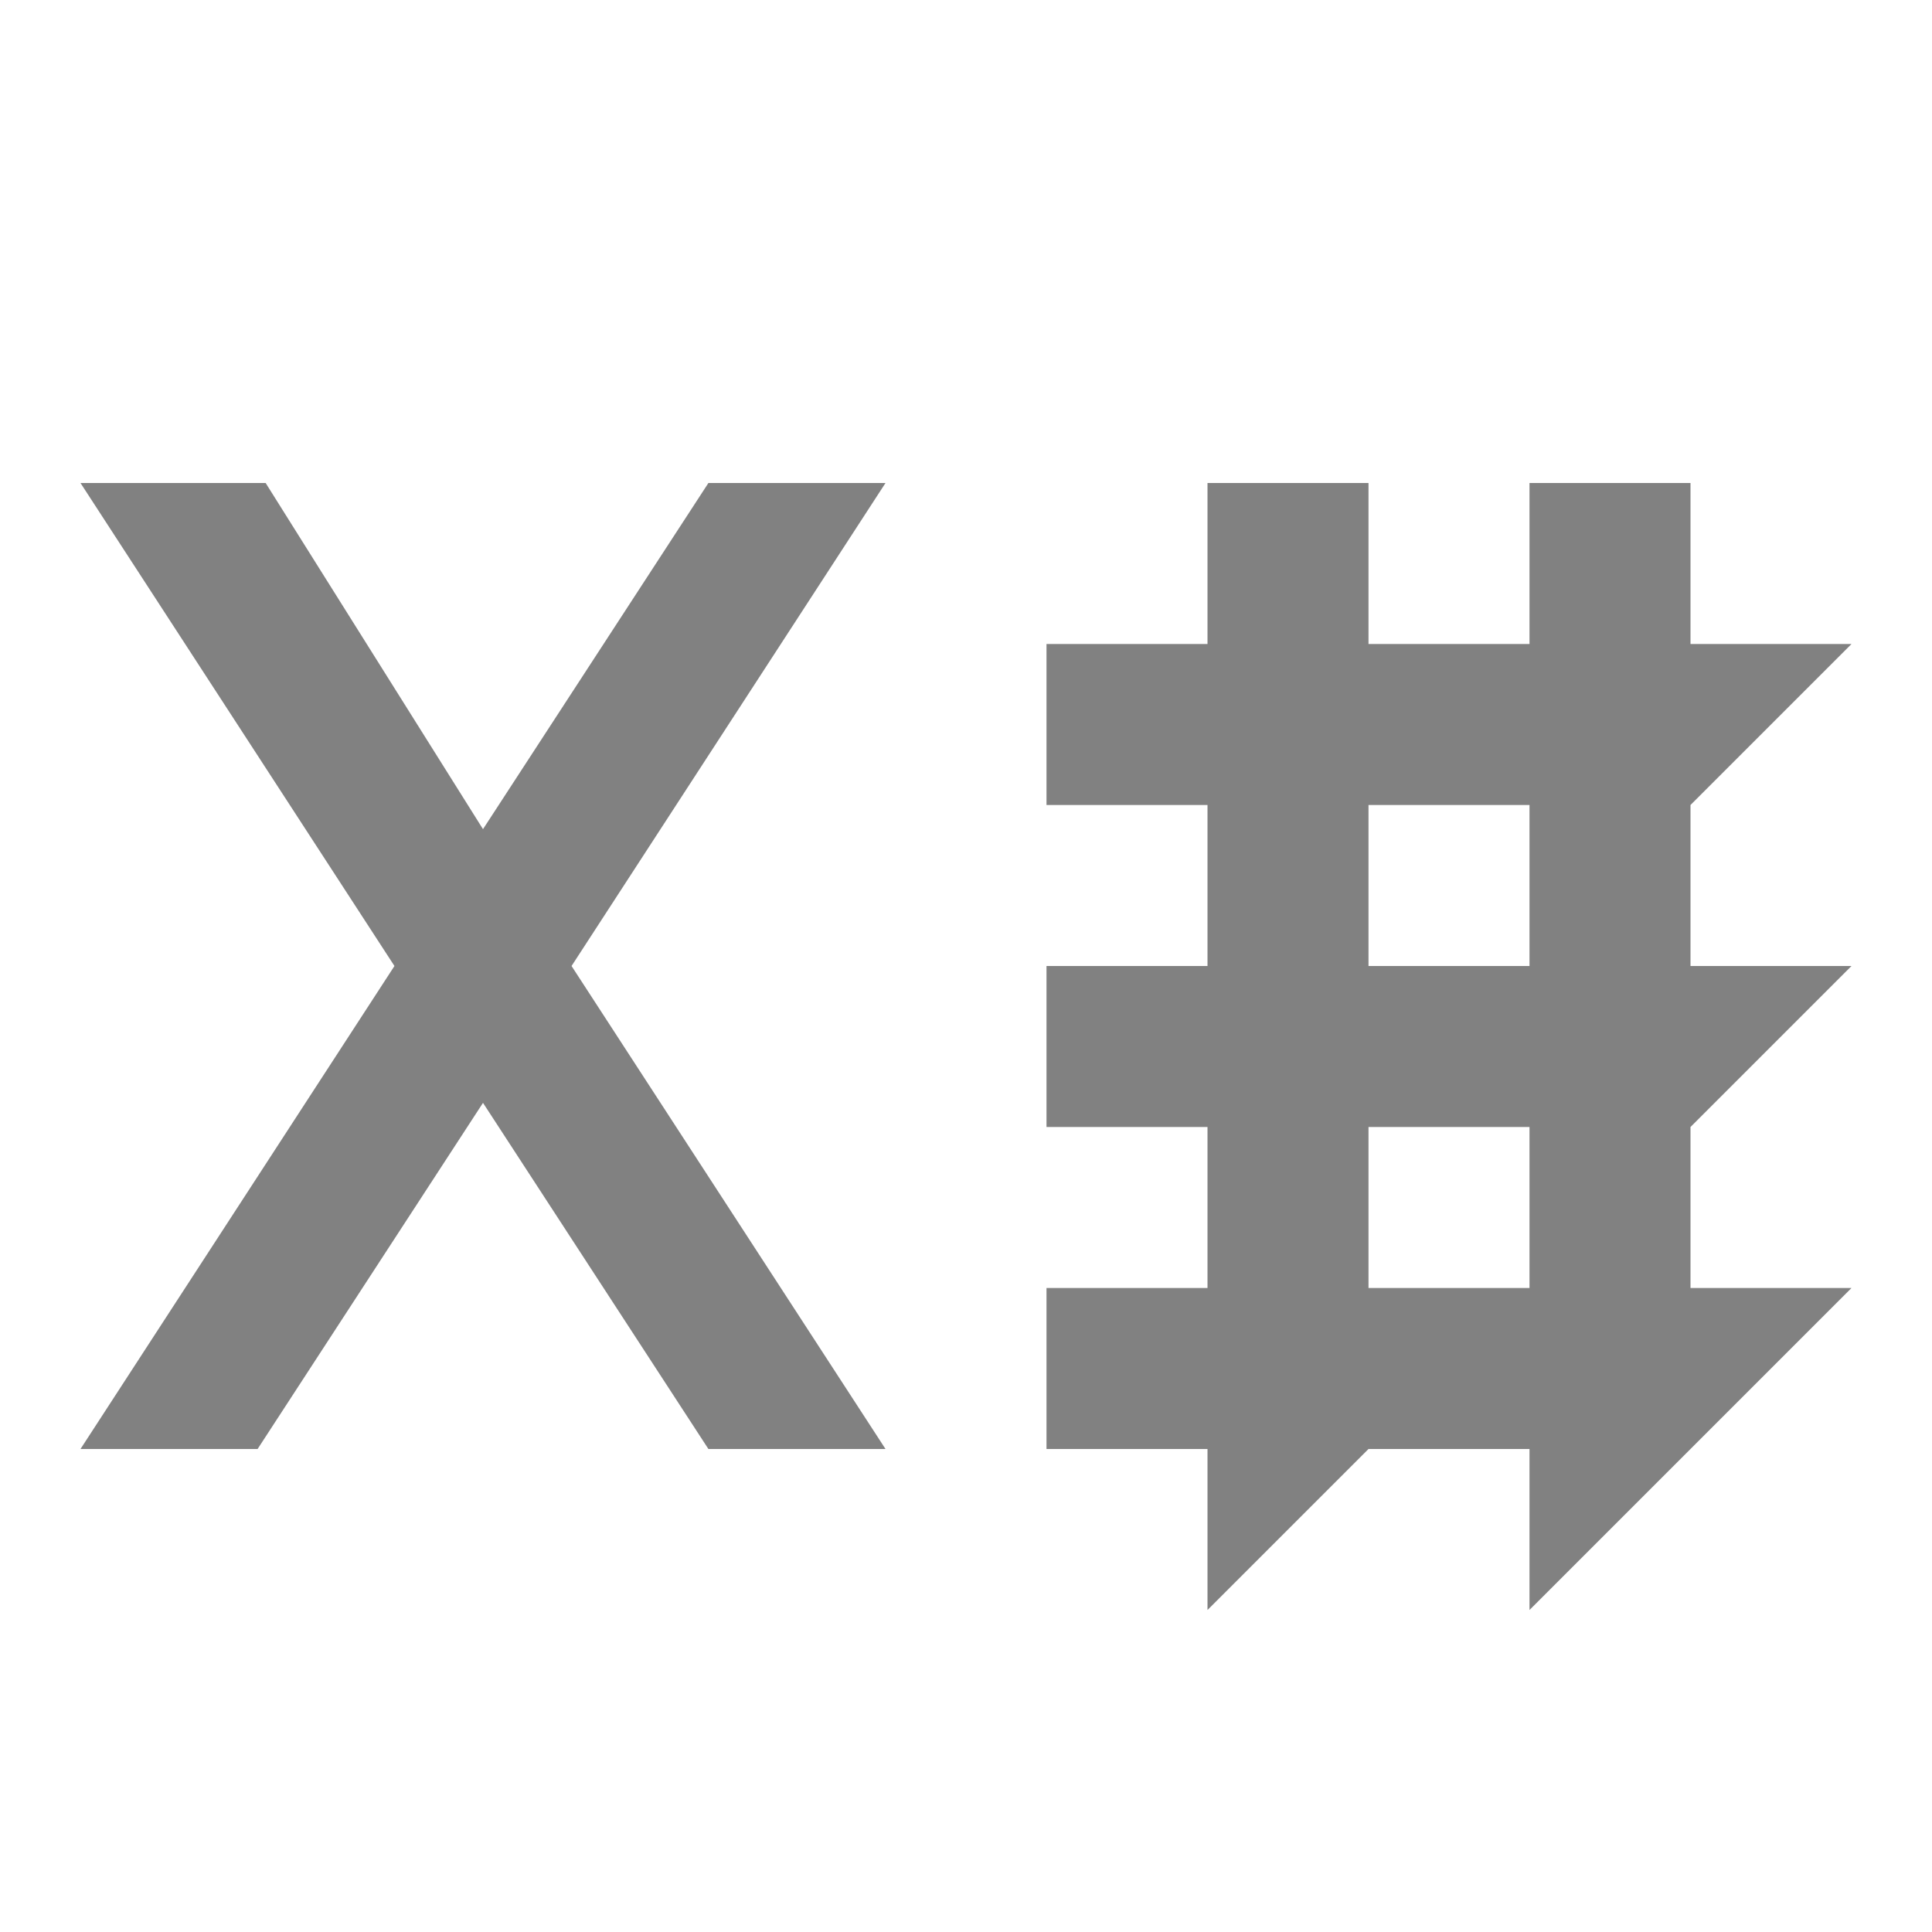<?xml version="1.0" encoding="utf-8"?>
<!-- Generator: Adobe Illustrator 19.2.1, SVG Export Plug-In . SVG Version: 6.00 Build 0)  -->
<svg version="1.1" id="Layer_1" xmlns="http://www.w3.org/2000/svg" xmlns:xlink="http://www.w3.org/1999/xlink" x="0px" y="0px"
	 viewBox="0 0 24 24" style="enable-background:new 0 0 24 24;" xml:space="preserve">
<style type="text/css">
	.st0{fill:#818181;}
</style>
<path class="st0" d="M23,12h-2v-2l2-2h-2V6h-2v2h-2V6h-2v2h-2v2h2v2h-2v2h2v2h-2v2h2v2l2-2h2v2l2-2l2-2h-2v-2L23,12z M17,10h2v2h-2
	V10z M19,16h-2v-2h2V16z M11,6l-3.9,6l3.9,6H8.8L6,13.7L3.2,18H1l3.9-6L1,6h2.3L6,10.3L8.8,6H11z"/>
</svg>
